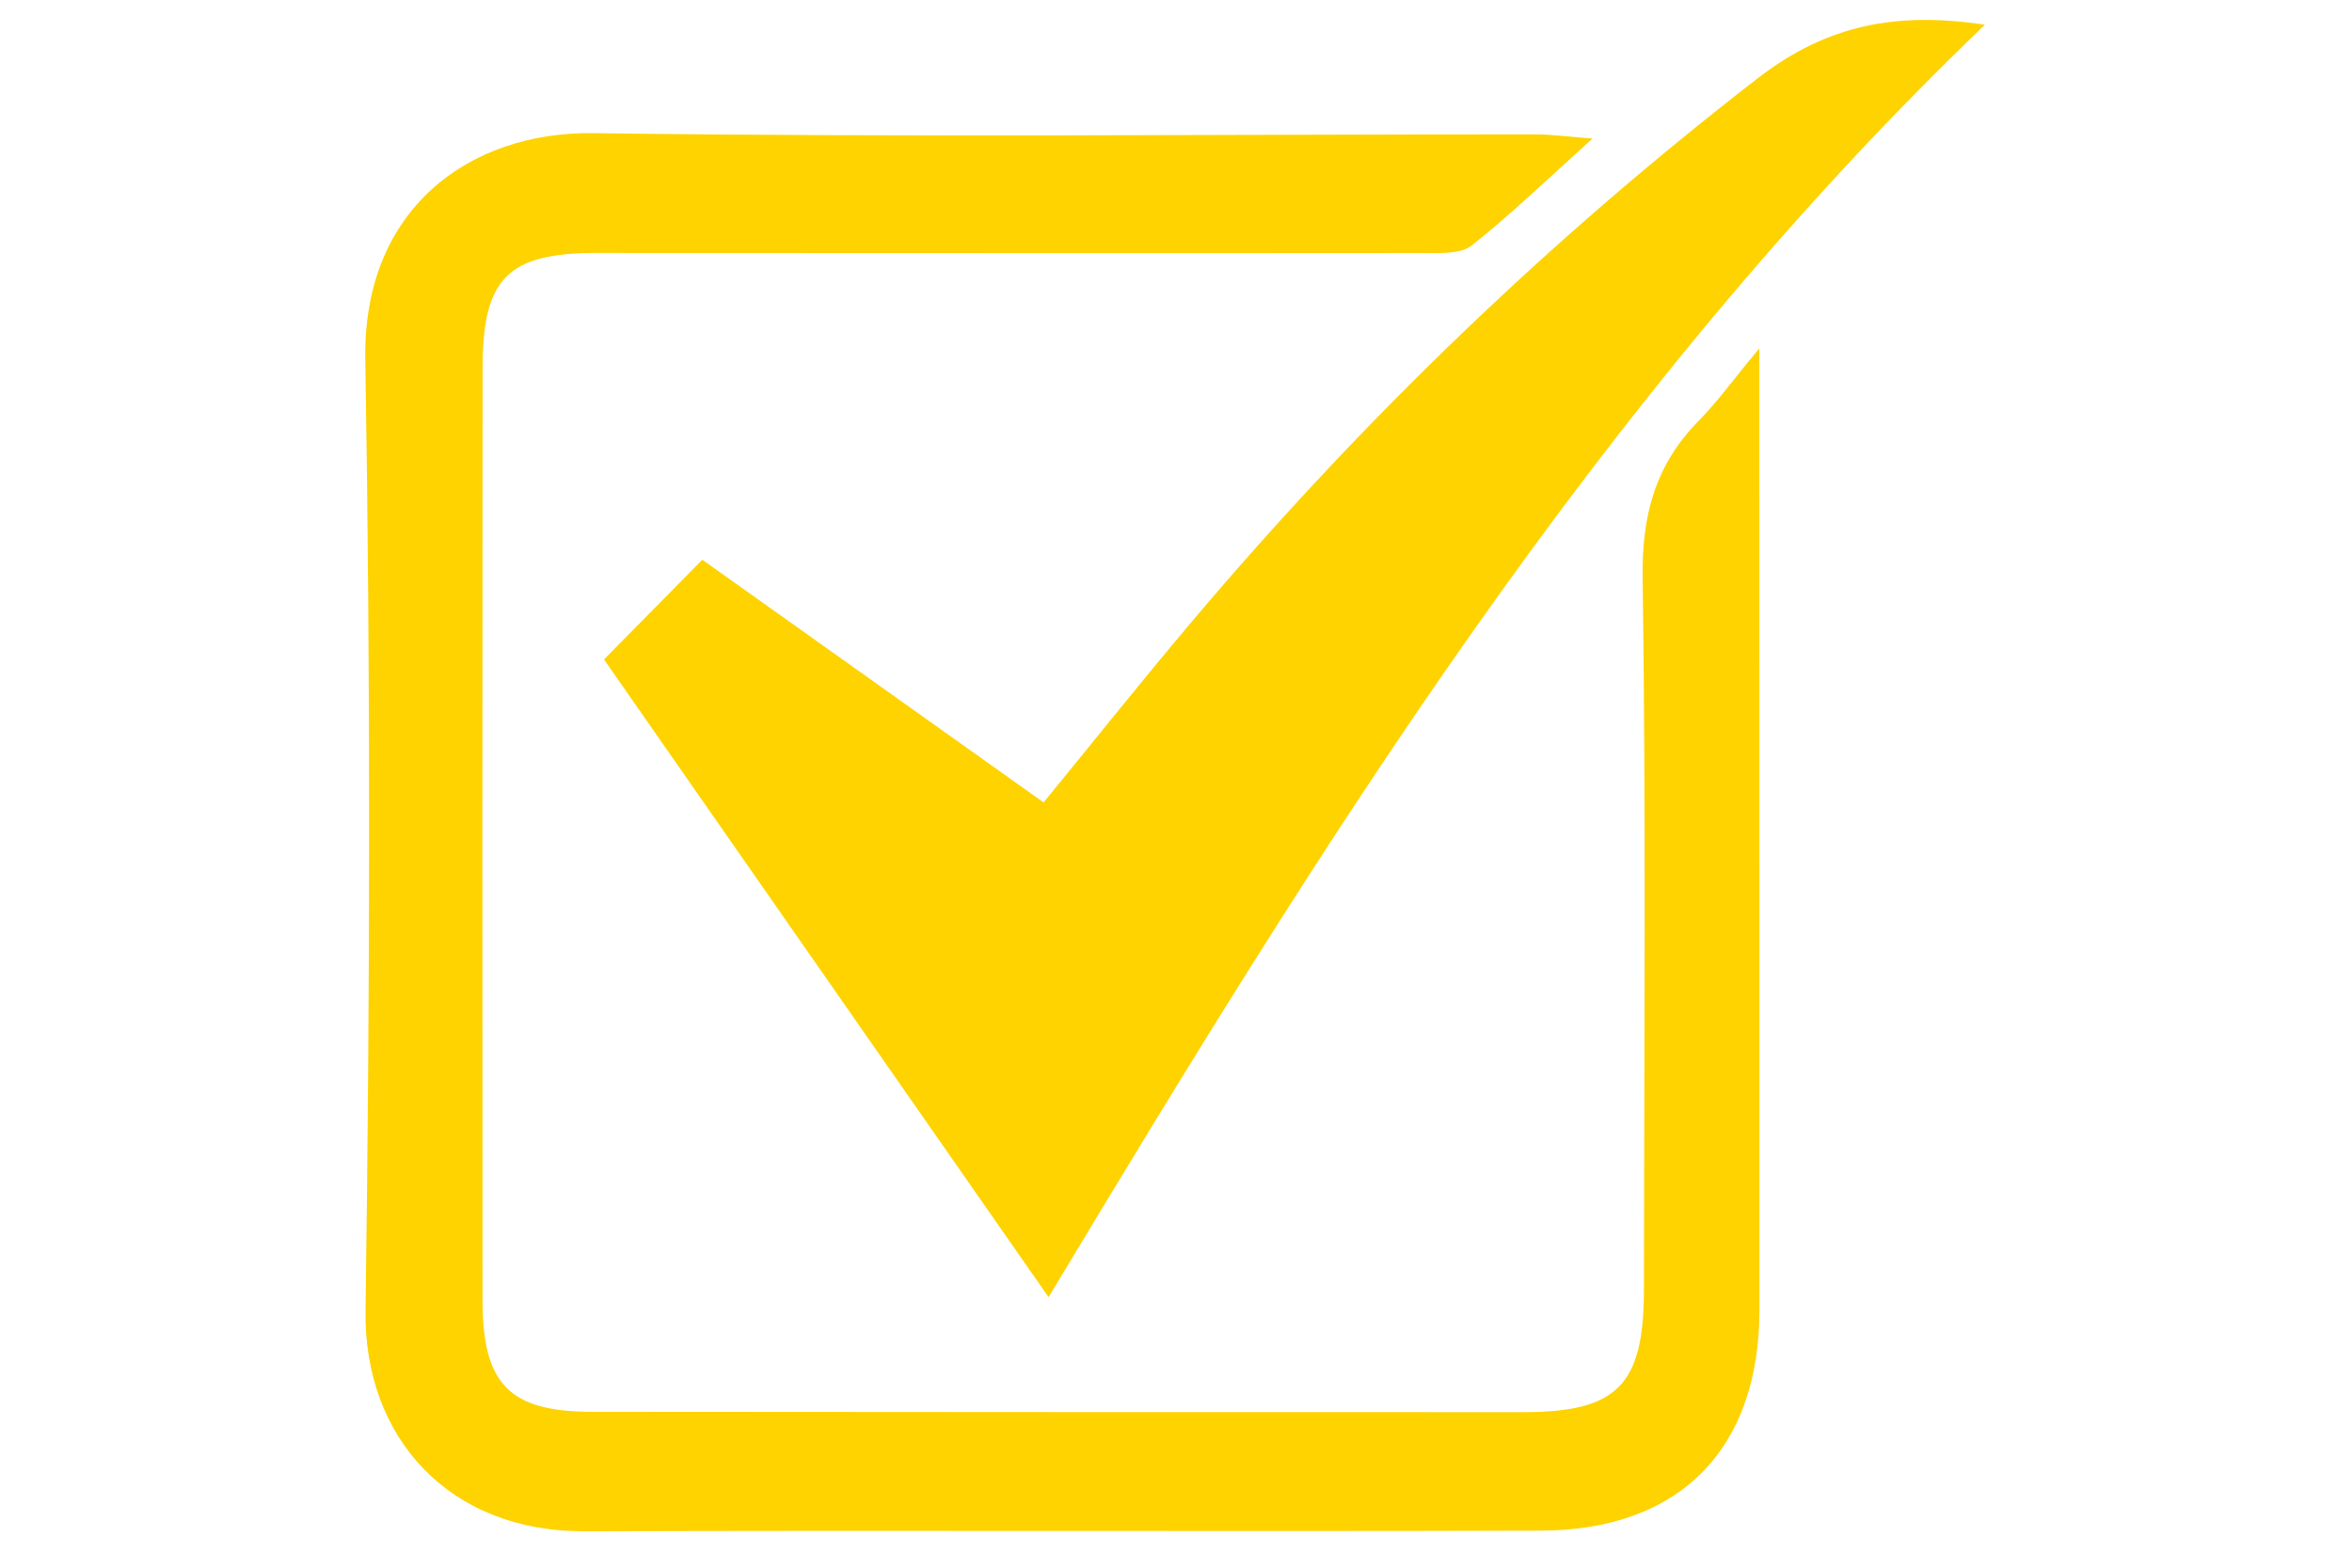 <?xml version="1.0" encoding="utf-8"?>
<!-- Generator: Adobe Illustrator 16.0.0, SVG Export Plug-In . SVG Version: 6.00 Build 0)  -->
<!DOCTYPE svg PUBLIC "-//W3C//DTD SVG 1.1//EN" "http://www.w3.org/Graphics/SVG/1.1/DTD/svg11.dtd">
<svg version="1.1" id="Layer_1" xmlns="http://www.w3.org/2000/svg" xmlns:xlink="http://www.w3.org/1999/xlink" x="0px" y="0px"
	 width="30" height="20px" viewBox="0 0 168.333 157.337" enable-background="new 0 0 168.333 157.337"
	 xml:space="preserve">
<g>
	<path fill-rule="evenodd" clip-rule="evenodd" fill="#FED300" d="M125.961,13.906c-4.496,4.042-8.154,7.591-12.13,10.739
		c-1.101,0.871-3.146,0.742-4.759,0.744c-27.656,0.028-55.312-0.001-82.968-0.005c-9.01-0.001-11.514,2.505-11.519,11.63
		c-0.02,31.155-0.019,62.311-0.005,93.465c0.004,8.453,2.695,11.205,10.97,11.212c31.155,0.028,62.31,0.039,93.465,0.037
		c9.421,0,12.094-2.693,12.104-12.25c0.024-23.825,0.213-47.652-0.13-71.472c-0.09-6.249,1.259-11.342,5.61-15.756
		c1.828-1.855,3.367-3.995,6.105-7.29c0,3.271,0,5.152,0,7.033c0.004,29.822,0.016,59.645,0.009,89.467
		c-0.003,13.926-7.955,22.117-21.924,22.16c-31.988,0.1-63.977-0.043-95.964,0.065c-13.648,0.046-22.164-9.44-21.983-22.149
		c0.452-31.815,0.51-63.647-0.024-95.459C2.565,21.086,13.121,13.186,25.752,13.362c31.479,0.439,62.97,0.116,94.456,0.123
		C121.803,13.486,123.397,13.711,125.961,13.906z"/>
	<path fill-rule="evenodd" clip-rule="evenodd" fill="#FED300" d="M36.637,56.177c11.269,8.016,22.637,16.103,34.242,24.357
		c5.031-6.147,9.88-12.234,14.9-18.176c17.023-20.15,35.866-38.35,56.78-54.519c6.979-5.395,14.005-6.685,22.774-5.356
		c-38.852,37.264-66.642,82.257-93.952,127.703C56.377,108.661,41.517,87.34,26.77,66.183C29.859,63.05,33.084,59.78,36.637,56.177z
		"/>
</g>
</svg>
